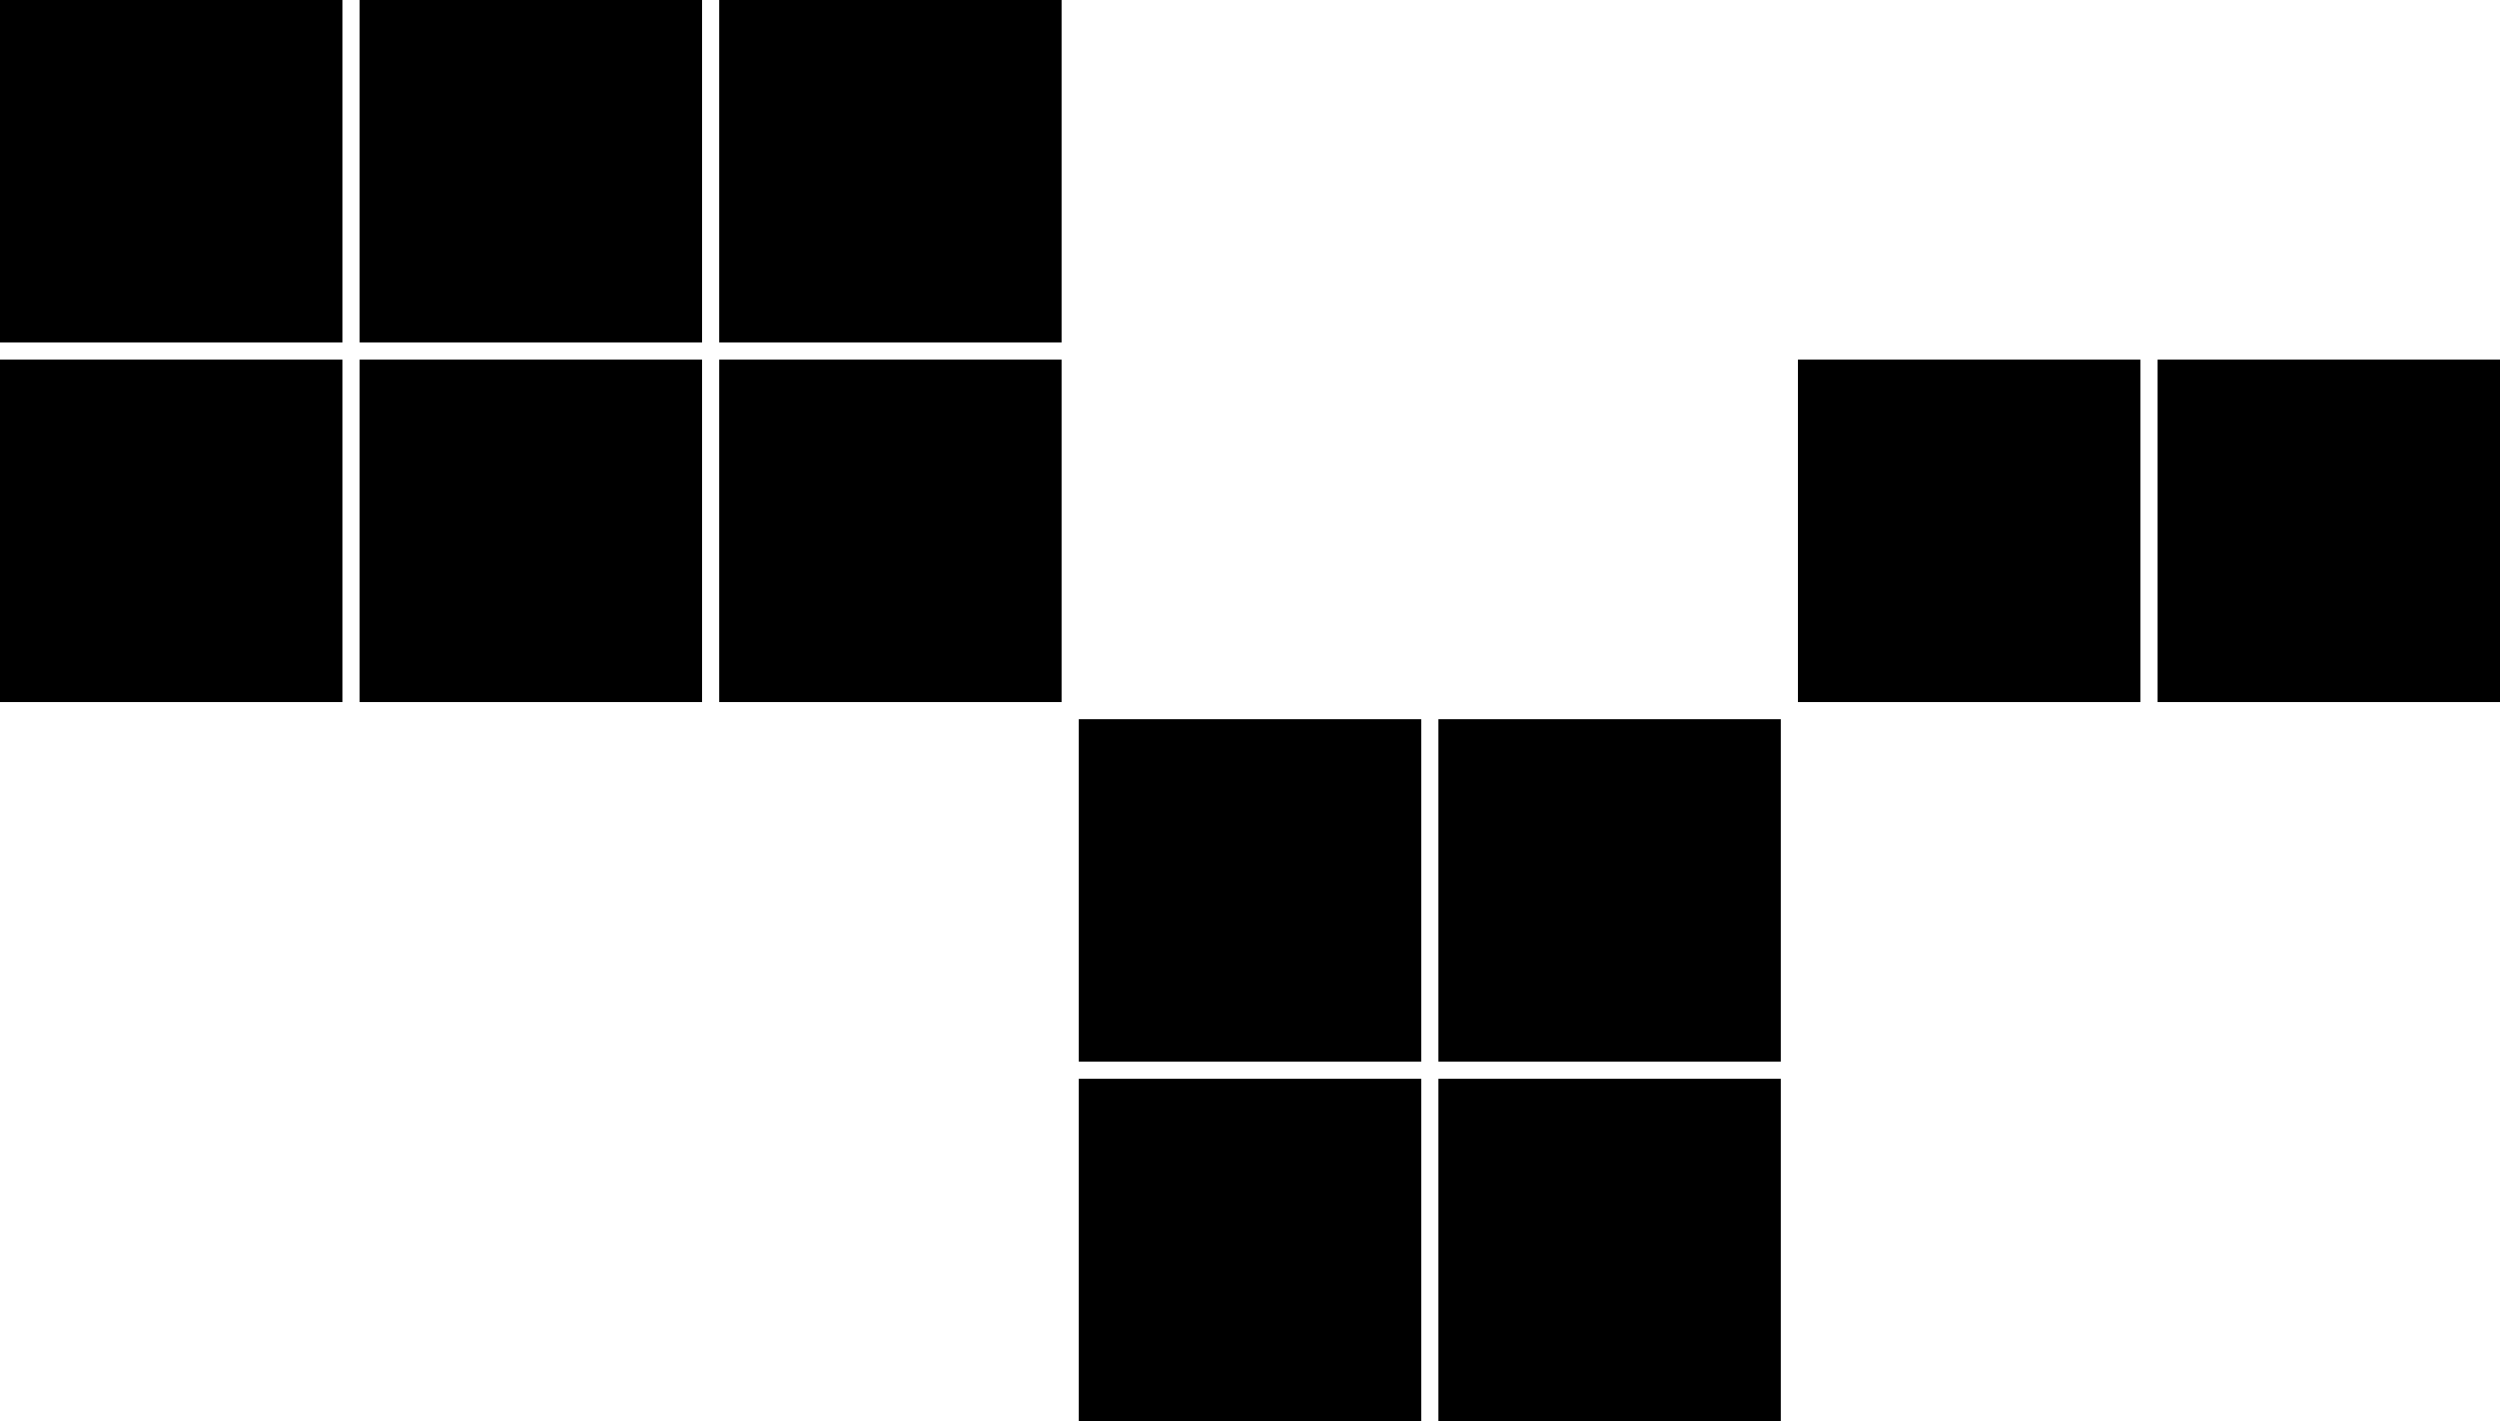 <svg id="grid" xmlns="http://www.w3.org/2000/svg" viewBox="0 0 1168 664"><title>grid02</title><rect width="160" height="160"/><rect x="168" width="160" height="160"/><rect x="336" width="160" height="160"/><rect y="168" width="160" height="160"/><rect x="168" y="168" width="160" height="160"/><rect x="336" y="168" width="160" height="160"/><rect x="840" y="168" width="160" height="160"/><rect x="1008" y="168" width="160" height="160"/><rect x="504" y="336" width="160" height="160"/><rect x="672" y="336" width="160" height="160"/><rect x="504" y="504" width="160" height="160"/><rect x="672" y="504" width="160" height="160"/></svg>